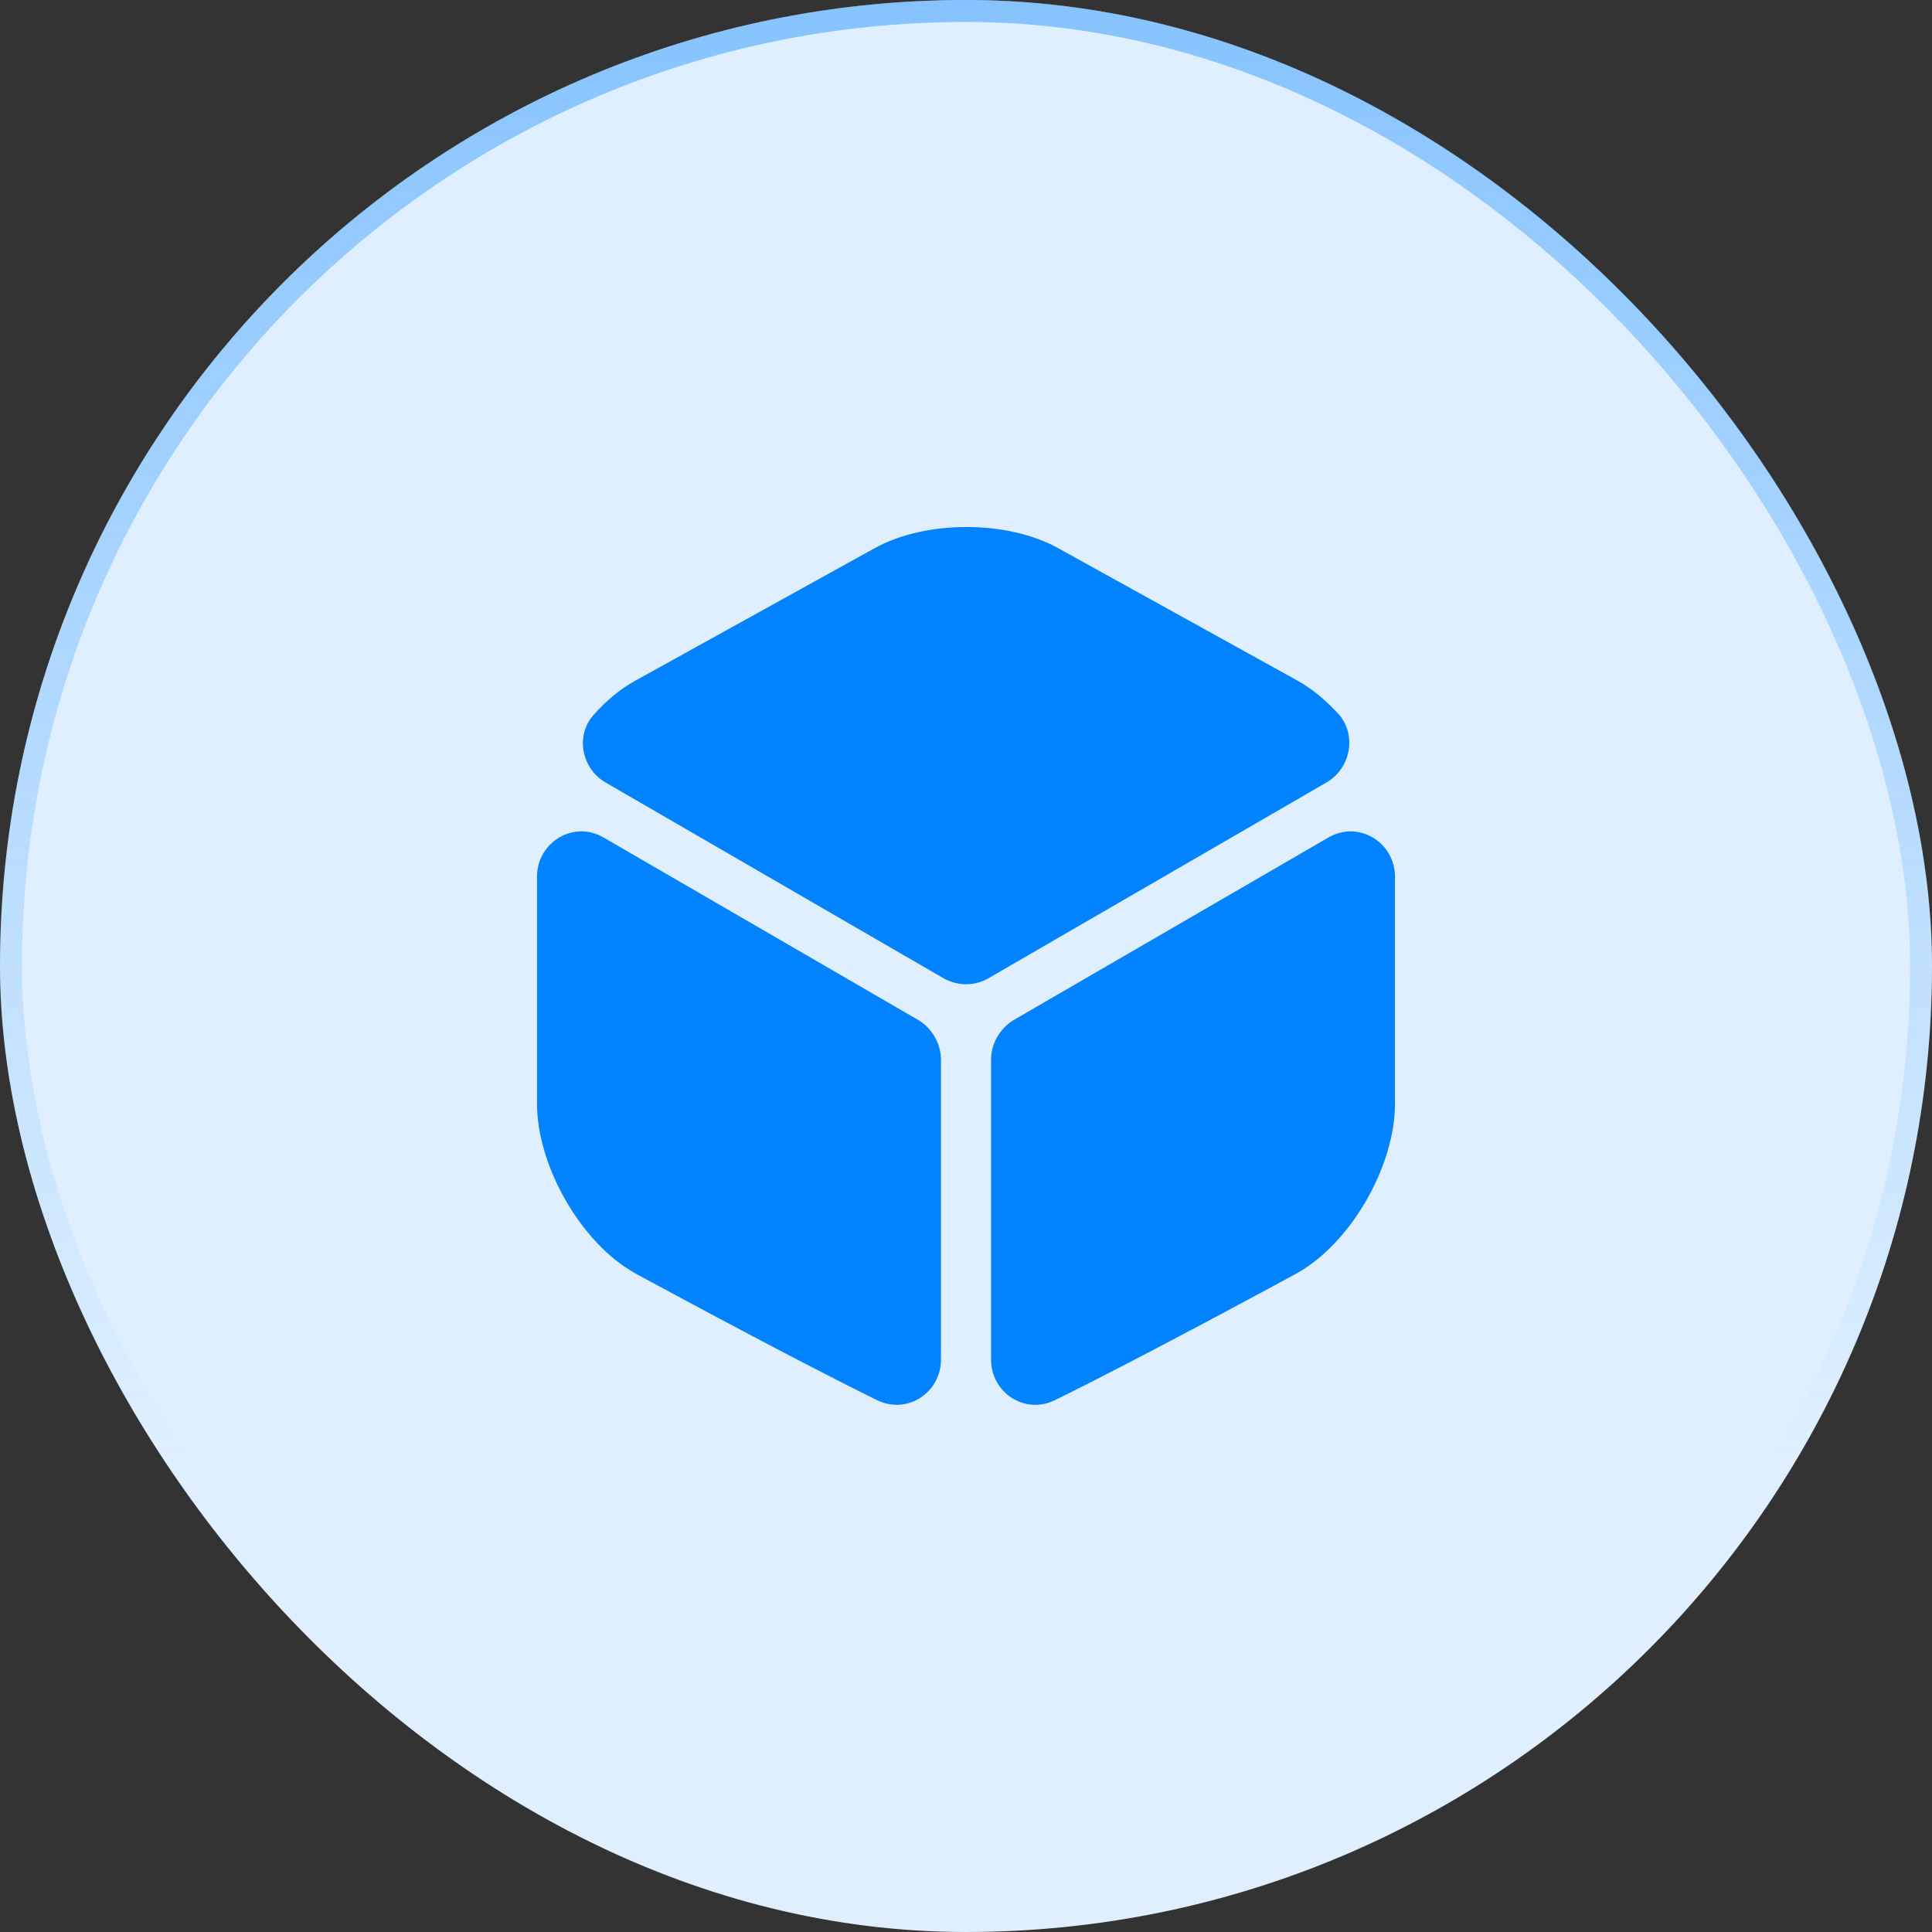 <svg width="88" height="88" viewBox="0 0 88 88" fill="none" xmlns="http://www.w3.org/2000/svg">
<rect x="0" y="0" width="88" height="88" fill="#333333" stroke="none"/>
<rect width="88" height="88" rx="44" fill="#DFEFFF"/>
<rect x="0.5" y="0.5" width="87" height="87" rx="43.5" stroke="url(#paint0_linear_1936_314)" stroke-opacity="0.4"/>
<path d="M60.42 35.64L45.02 44.56C44.4 44.92 43.62 44.92 42.98 44.56L27.58 35.64C26.48 35 26.2 33.5 27.04 32.56C27.62 31.9 28.28 31.36 28.98 30.98L39.82 24.98C42.14 23.68 45.9 23.68 48.22 24.98L59.06 30.98C59.76 31.36 60.42 31.92 61 32.56C61.8 33.5 61.52 35 60.42 35.64Z" fill="#0182FE"/>
<path d="M42.86 48.28V61.92C42.86 63.44 41.32 64.44 39.96 63.78C35.84 61.76 28.9 57.98 28.9 57.98C26.46 56.6 24.46 53.12 24.46 50.26V39.94C24.46 38.36 26.12 37.36 27.48 38.14L41.86 46.48C42.46 46.86 42.86 47.54 42.86 48.28Z" fill="#0182FE"/>
<path d="M45.14 48.28V61.92C45.14 63.44 46.68 64.44 48.04 63.78C52.16 61.76 59.1 57.98 59.1 57.98C61.54 56.6 63.54 53.12 63.54 50.26V39.94C63.54 38.36 61.88 37.36 60.52 38.14L46.14 46.48C45.54 46.86 45.14 47.54 45.14 48.28Z" fill="#0182FE"/>
<defs>
<linearGradient id="paint0_linear_1936_314" x1="44" y1="0" x2="44" y2="66.5" gradientUnits="userSpaceOnUse">
<stop stop-color="#0182FE"/>
<stop offset="1" stop-color="#0182FE" stop-opacity="0"/>
</linearGradient>
</defs>
</svg>
